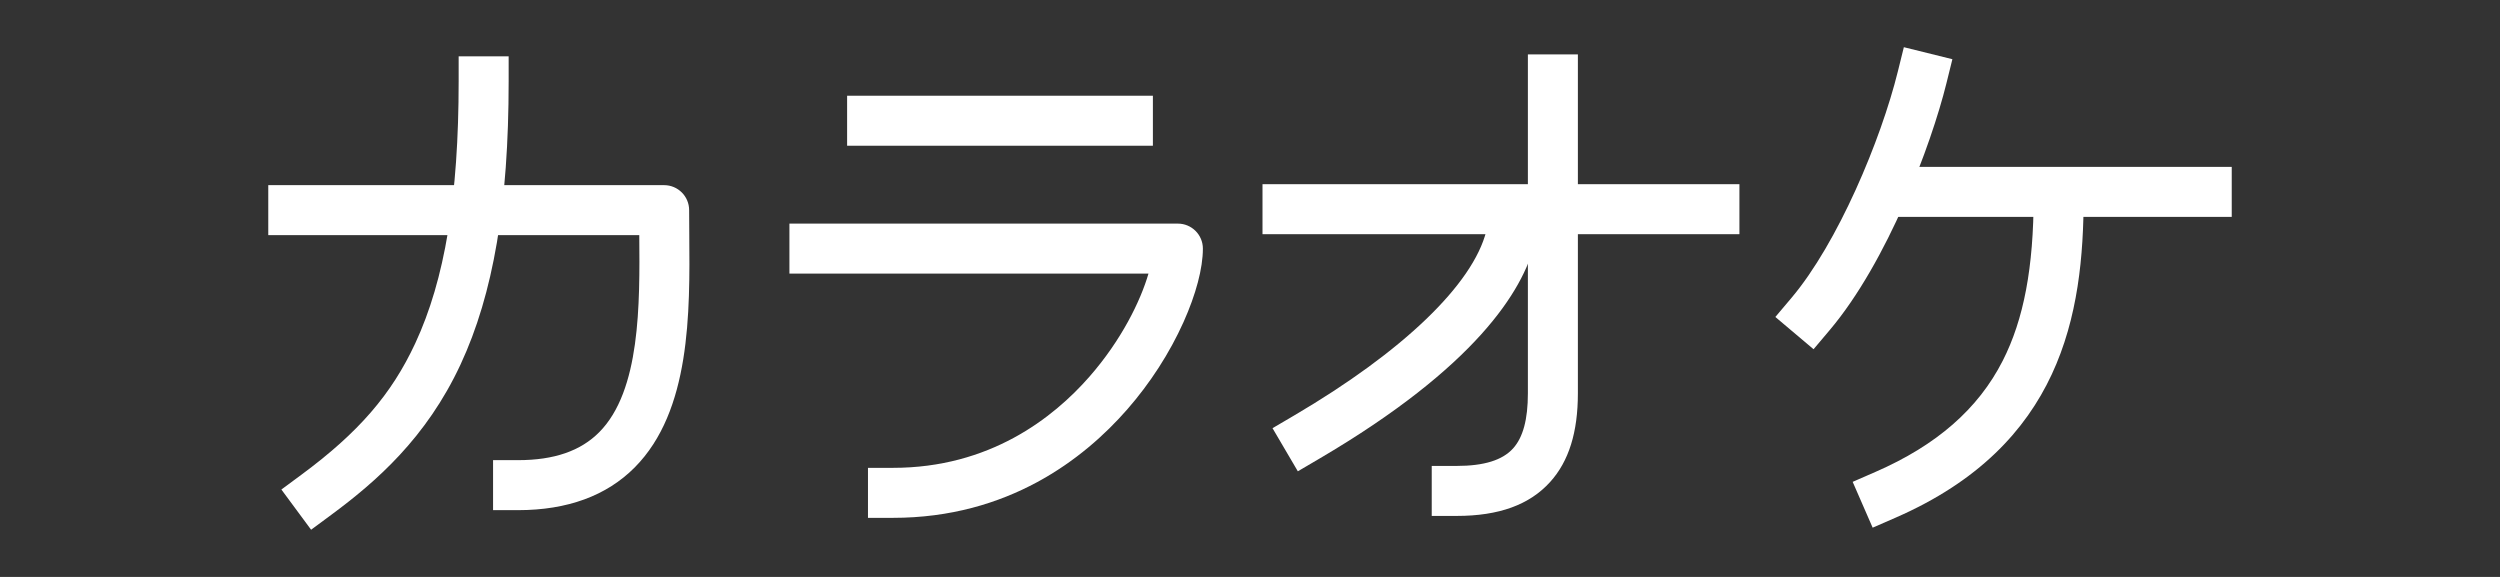 <svg version="1.1" id="Layer_1" xmlns="http://www.w3.org/2000/svg" xmlns:xlink="http://www.w3.org/1999/xlink" x="0px" y="0px"
	 viewBox="0 0 1300 300" enable-background="new 0 0 1300 300" xml:space="preserve">
<rect x="0" y="0" width="1300" height="300" fill="#333333" stroke="none"/>
<g id="japaneese">
	<g id="Stroke-1">
		<path fill="#FFFFFF" d="M161.773,275.461l-15.455-20.908l10.454-7.727c29.648-21.916,46.791-41.711,59.168-68.324
			c15.391-33.095,22.56-76.38,22.56-136.222V29.281h26V42.28c0,63.766-7.939,110.535-24.984,147.185
			c-17.817,38.312-44.013,61.064-67.288,78.27L161.773,275.461z"/>
	</g>
	<g id="Stroke-3">
		<path fill="#FFFFFF" d="M269.393,265.279h-13v-26h13c18.702,0,32.515-4.762,42.228-14.557
			c21.43-21.611,21.108-66.377,20.805-102.443H139.5v-26h205.851c7.18,0,13,5.82,13,13c0,4.039,0.036,8.217,0.071,12.494
			c0.346,40.941,0.775,91.894-28.339,121.255C315.443,257.793,295.023,265.279,269.393,265.279z"/>
	</g>
	<g id="Stroke-5">
		<path fill="#FFFFFF" d="M464.347,269.279h-13v-26h13c50.157,0,83.27-25.816,102.216-47.473
			c16.568-18.941,26.489-39.262,30.646-53.527H410.5v-26h202c7.18,0,13,5.82,13,13c0,10.158-3.574,23.722-10.066,38.197
			c-7.193,16.043-17.326,31.758-29.303,45.449C563.641,238.633,524.256,269.279,464.347,269.279z"/>
	</g>
	<g id="Stroke-7">
		<rect x="440.5" y="49.78" fill="#FFFFFF" width="159" height="26"/>
	</g>
	<g id="Stroke-9">
		<rect x="656.5" y="95.78" fill="#FFFFFF" width="248" height="26"/>
	</g>
	<g id="Stroke-11">
		<path fill="#FFFFFF" d="M757.5,268.279h-13v-26h13c14.183,0,23.767-2.979,29.301-9.105c5.181-5.734,7.699-15.098,7.699-28.625
			V28.281h26v176.268c0,20.258-4.712,35.322-14.404,46.053C795.351,262.498,779.455,268.279,757.5,268.279z"/>
	</g>
	<g id="Stroke-13">
		<path fill="#FFFFFF" d="M674.872,245.072l-13.165-22.42l11.21-6.582c56.546-33.205,92.985-68.181,99.976-95.962l3.173-12.607
			l25.214,6.346l-3.172,12.607c-6.231,24.759-30.724,64.296-112.024,112.037L674.872,245.072z"/>
	</g>
	<g id="Stroke-15">
		<path fill="#FFFFFF" d="M943.046,181.6l-19.865-16.773l8.387-9.934c24.053-28.486,46.451-81.919,55.313-117.735l3.122-12.619
			l25.239,6.246l-3.123,12.618c-7.935,32.066-30.644,92.686-60.687,128.263L943.046,181.6z"/>
	</g>
	<g id="Stroke-17">
		<rect x="979.5" y="86.78" fill="#FFFFFF" width="181" height="26"/>
	</g>
	<g id="Stroke-19">
		<path fill="#FFFFFF" d="M973.78,274.393l-10.393-23.832l11.916-5.197c31.734-13.838,53.356-32.727,66.103-57.744
			c10.979-21.551,16.094-48.667,16.094-85.339v-13h26v13c0,61.449-11.62,129.333-97.804,166.916L973.78,274.393z"/>
	</g>
</g>
</svg>
